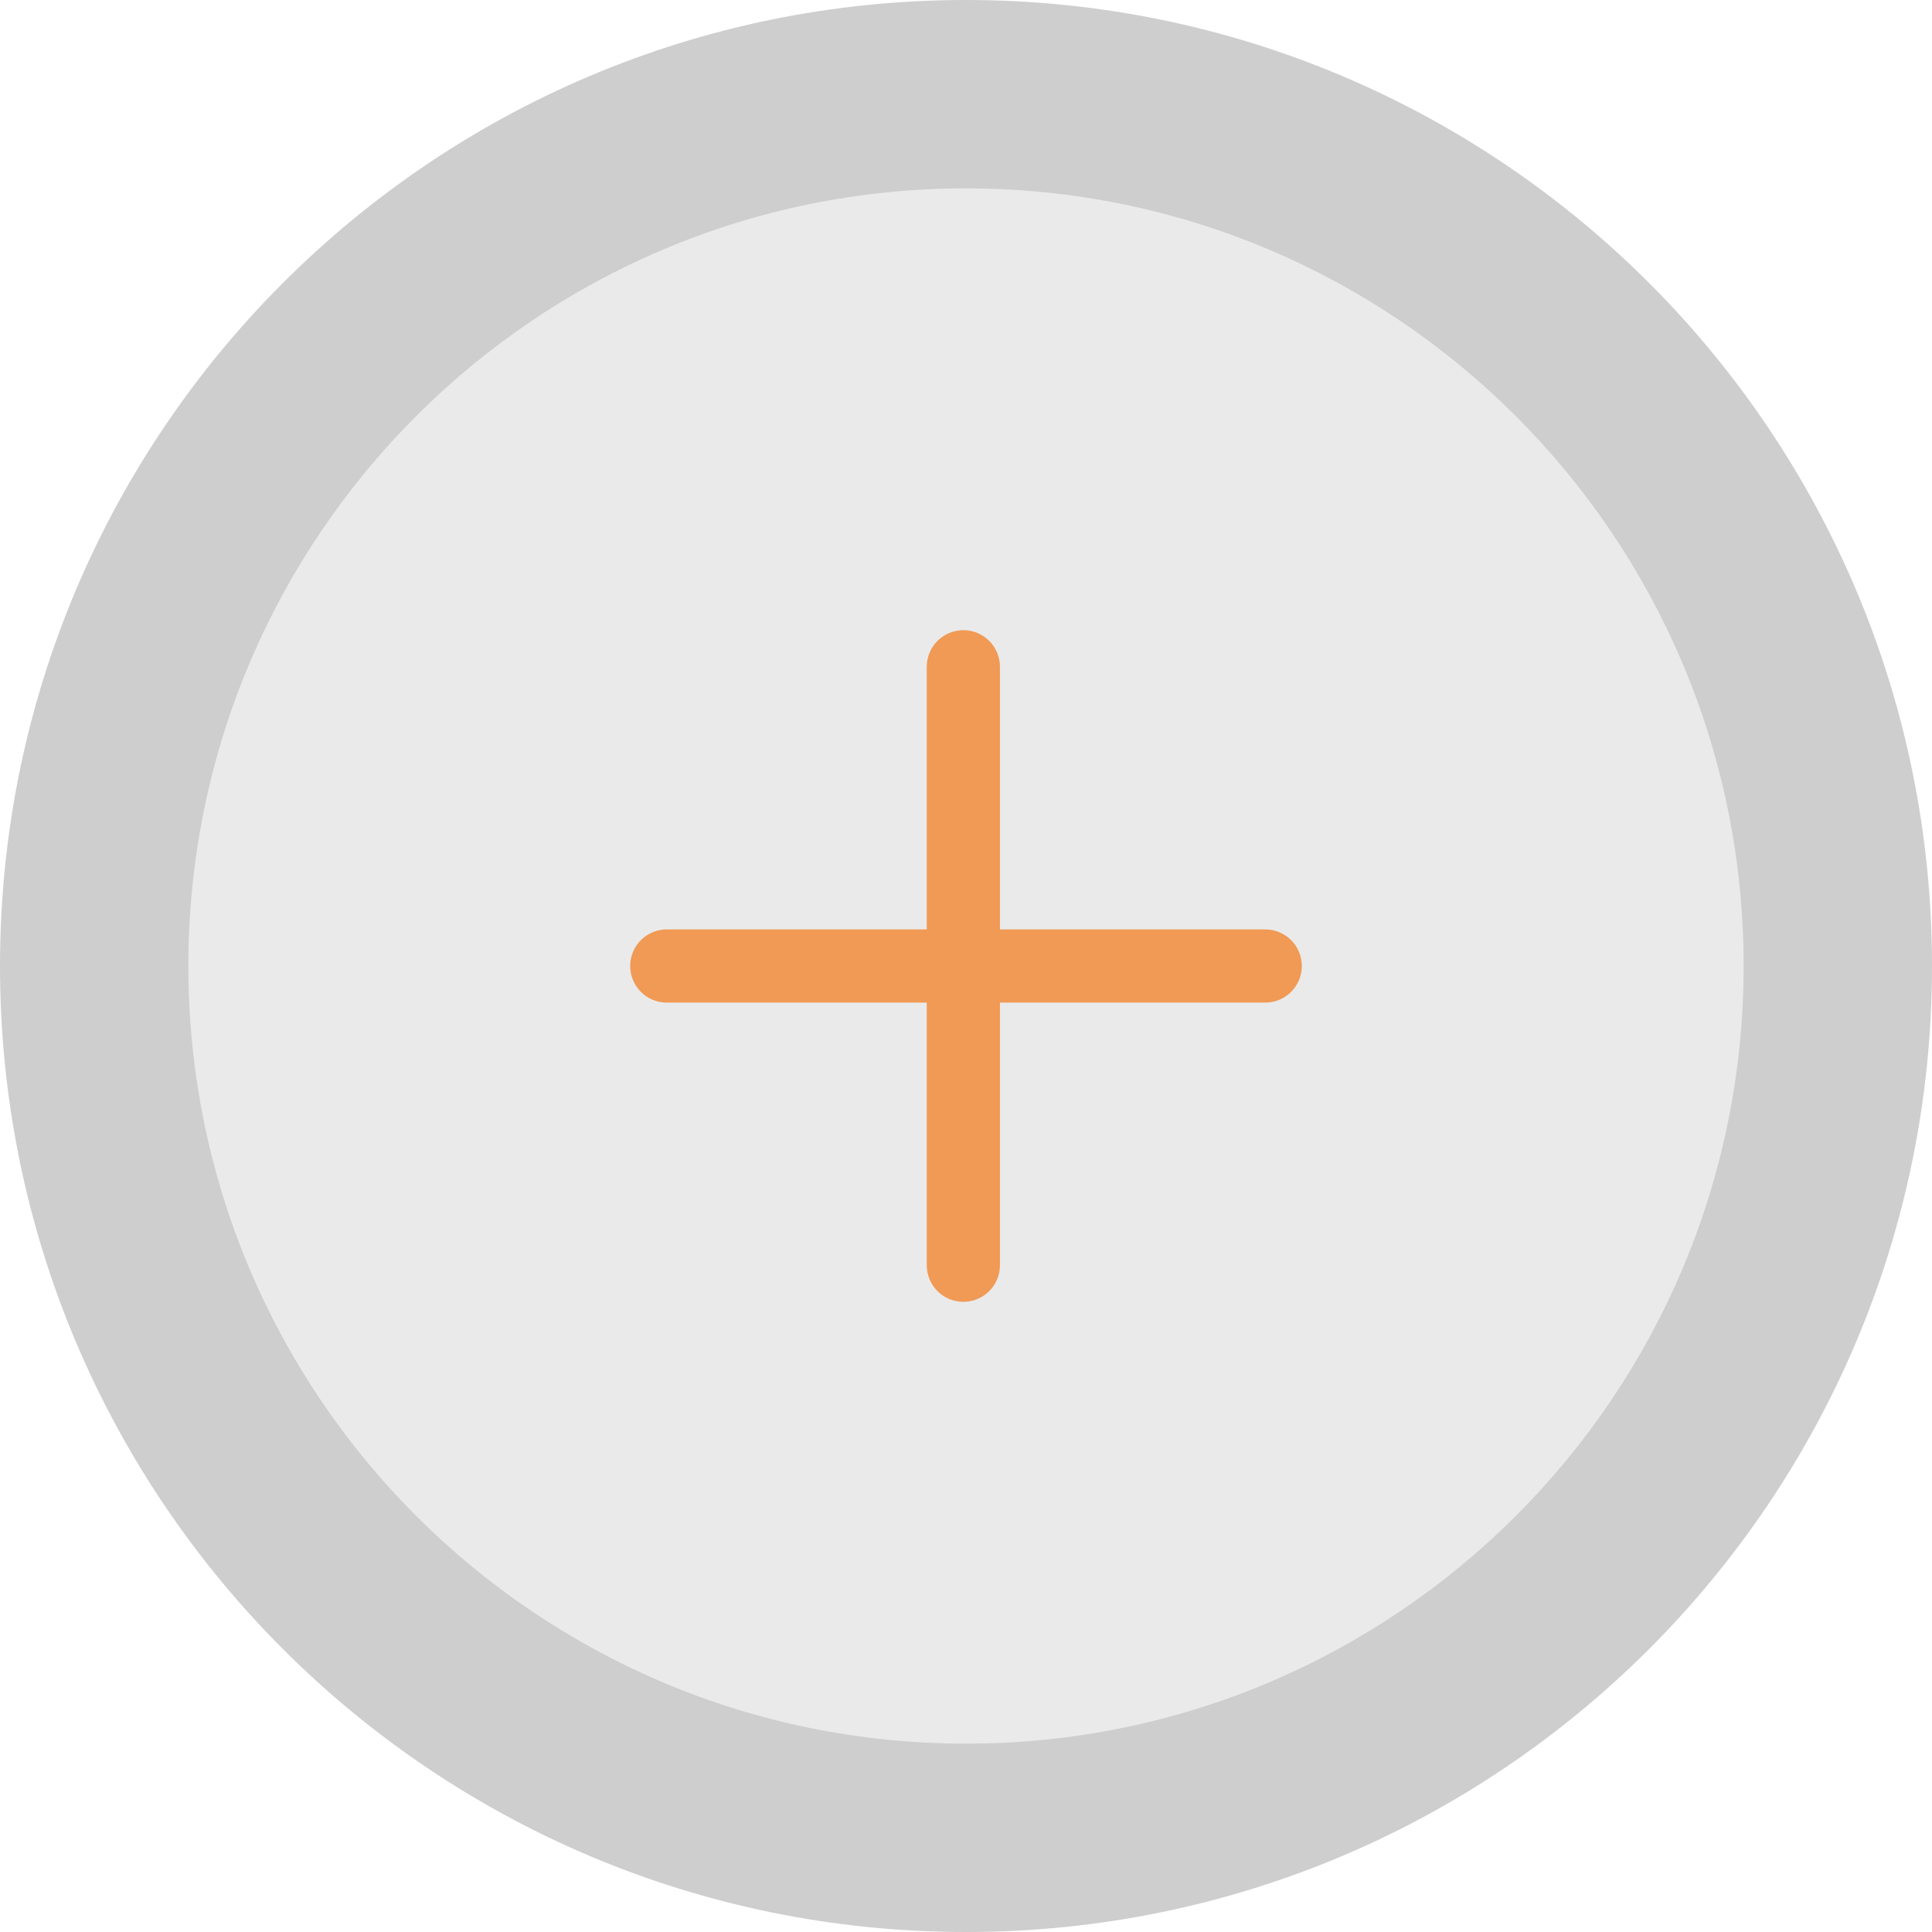 <?xml version="1.0" encoding="UTF-8"?>
<svg id="Layer_2" data-name="Layer 2" xmlns="http://www.w3.org/2000/svg" viewBox="0 0 1184.16 1184.16">
  <defs>
    <style>
      .cls-1 {
        fill: #eaeaea;
      }

      .cls-2 {
        fill: #f09a55;
      }

      .cls-3 {
        fill: #cecece;
      }
    </style>
  </defs>
  <g id="Layer_14" data-name="Layer 14">
    <circle class="cls-1" cx="592.08" cy="592.08" r="495.19"/>
    <path class="cls-3" d="m592.08,0C265.08,0,0,265.08,0,592.08s265.08,592.08,592.08,592.08,592.08-265.08,592.08-592.08S919.08,0,592.08,0Zm0,1068.71c-263.23,0-476.63-213.39-476.63-476.63S328.85,115.46,592.08,115.46s476.63,213.39,476.63,476.63-213.39,476.63-476.63,476.63Z"/>
    <path class="cls-2" d="m775.48,569.65h-162.59v-160.97c0-12.39-10.04-22.43-22.43-22.43h0c-12.39,0-22.43,10.04-22.43,22.43v160.97h-159.35c-12.39,0-22.43,10.04-22.43,22.43h0c0,12.39,10.04,22.43,22.43,22.43h159.35v160.97c0,12.39,10.04,22.43,22.43,22.43h0c12.39,0,22.43-10.04,22.43-22.43v-160.97h162.59c12.39,0,22.43-10.04,22.43-22.43h0c0-12.39-10.04-22.43-22.43-22.43Z"/>
  </g>
</svg>